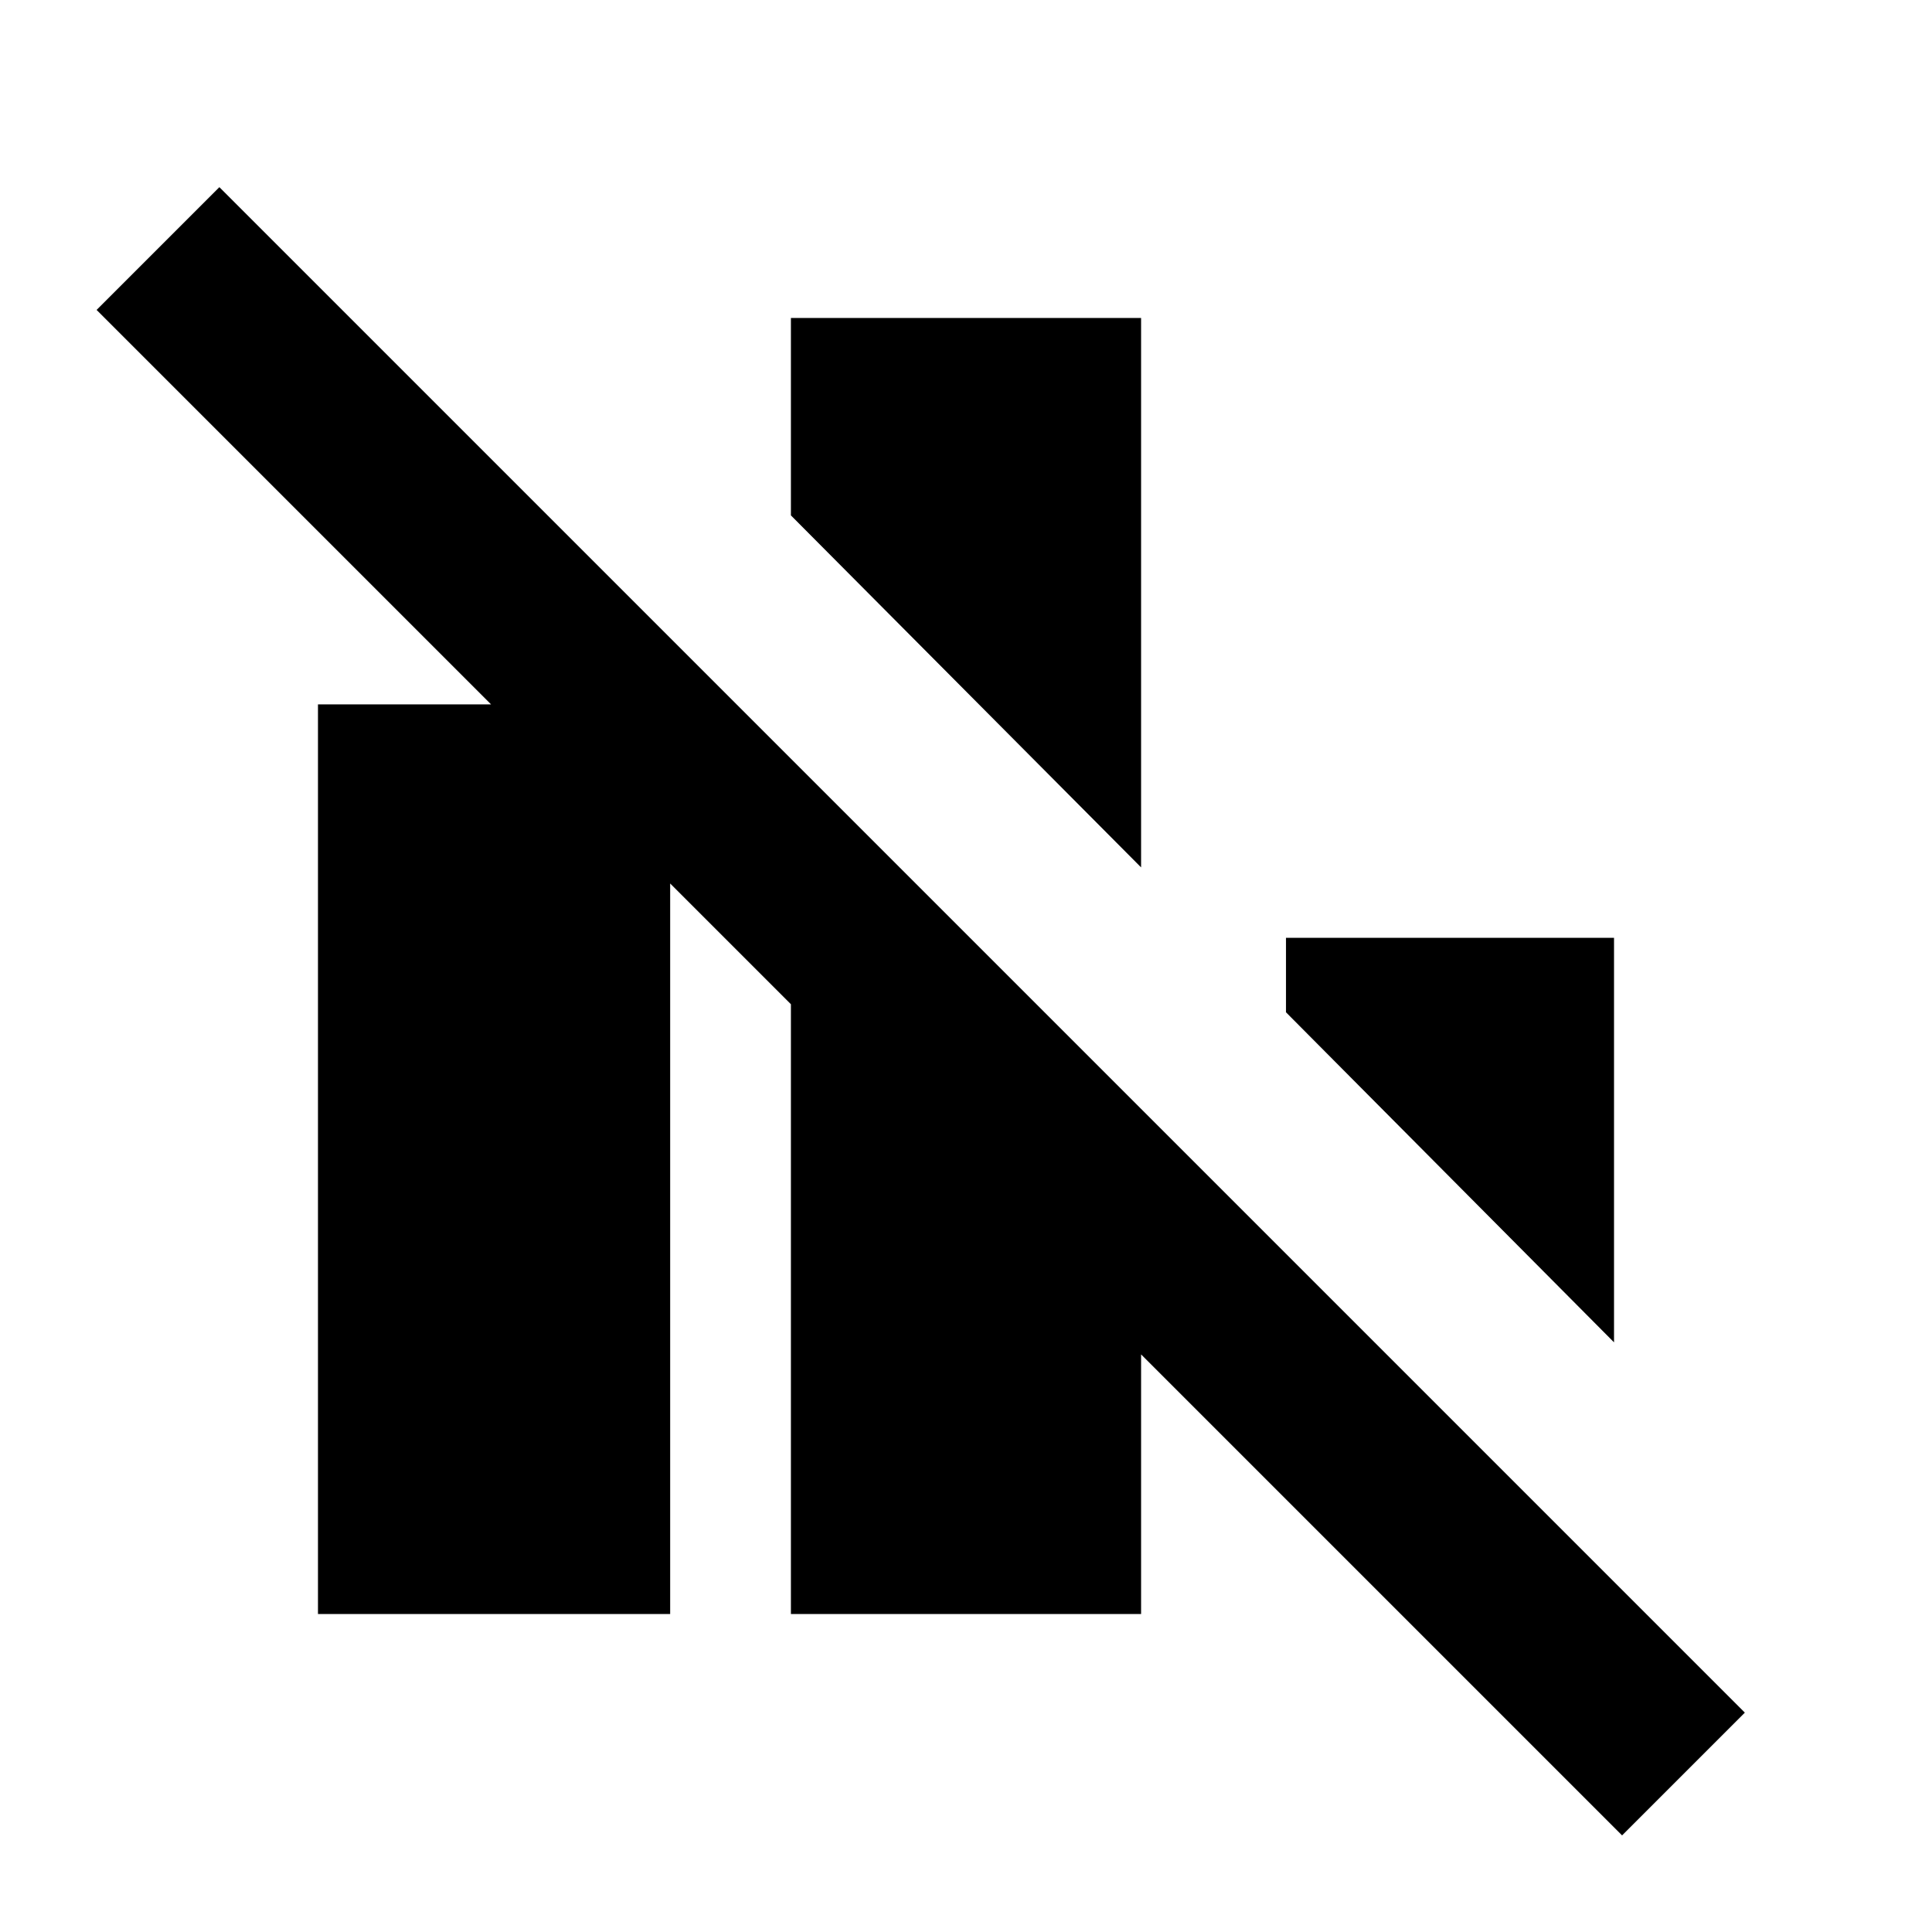 <svg xmlns="http://www.w3.org/2000/svg" height="20" viewBox="0 -960 960 960" width="20"><path d="M158-158v-452h175v452H158Zm235 0v-425l174 174v251H393Zm174-371L393-703.9V-802h174v273Zm235 236L639-457v-37h163v201Zm4 245L48-806l61-61 758 758-61 61Z"/></svg>